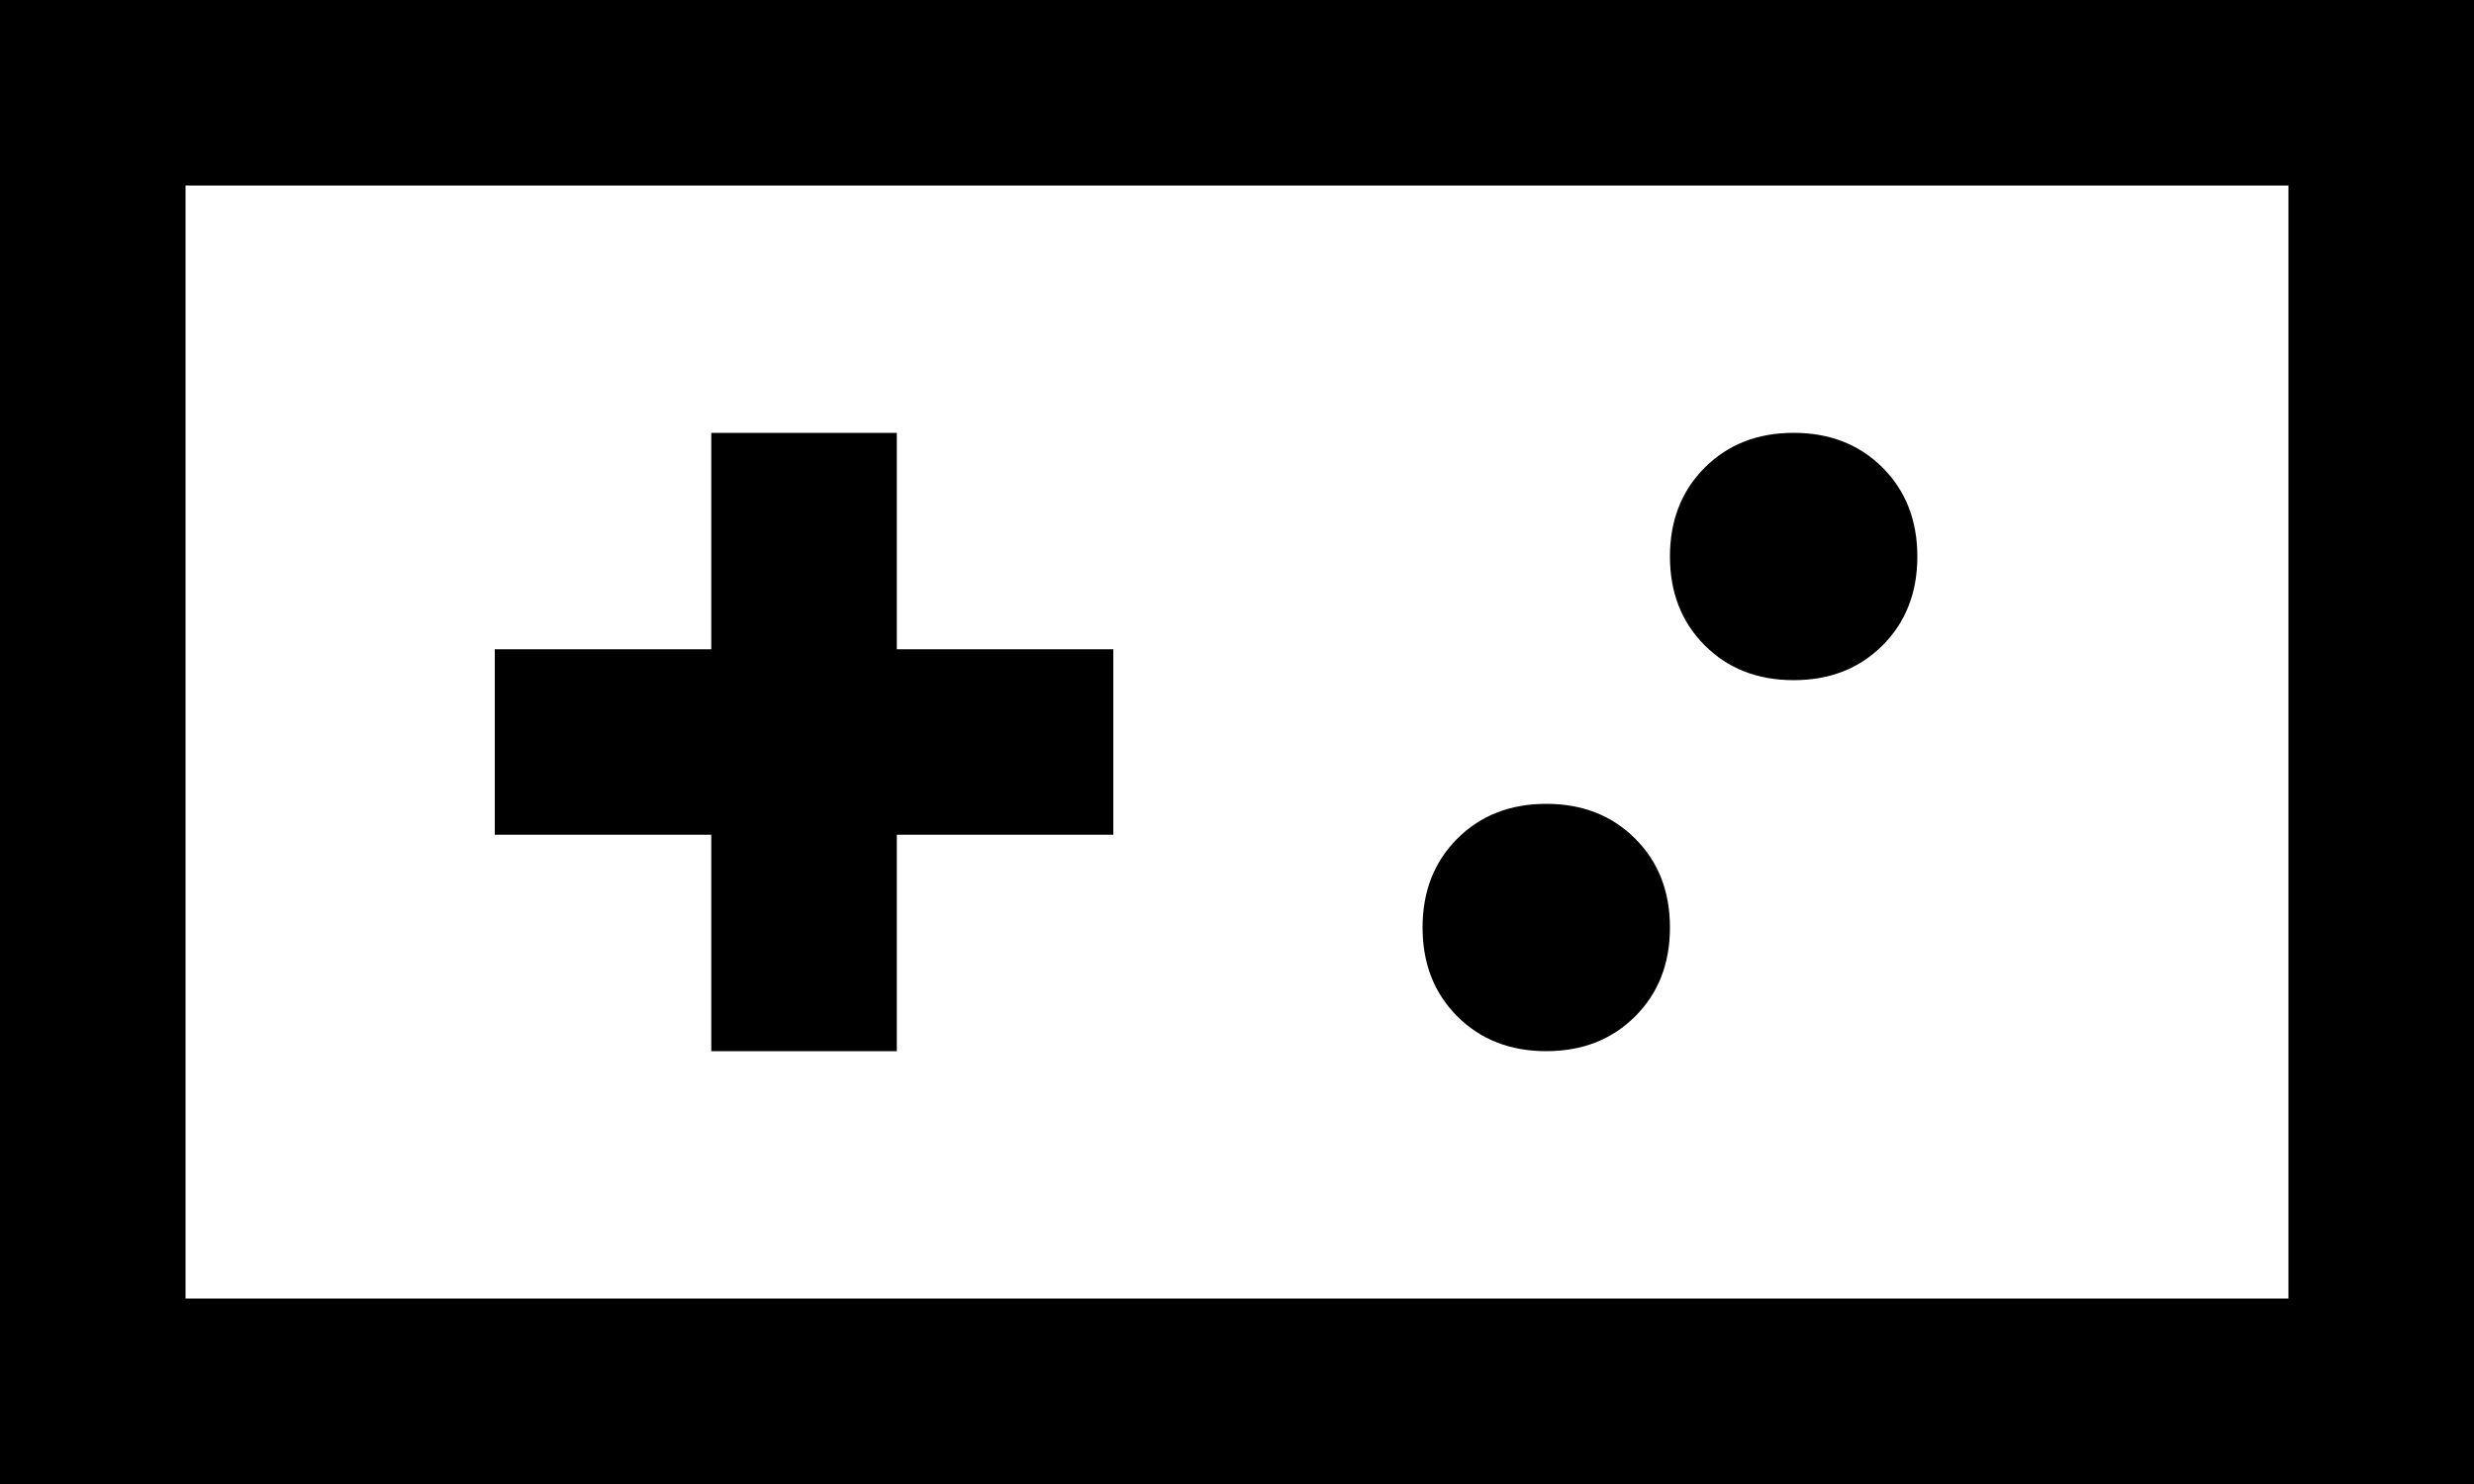 <svg xmlns="http://www.w3.org/2000/svg" viewBox="0 0 640 384">
  <path d="M 48 48 L 48 336 L 48 48 L 48 336 L 592 336 L 592 336 L 592 48 L 592 48 L 48 48 L 48 48 Z M 0 0 L 48 0 L 0 0 L 640 0 L 640 48 L 640 48 L 640 336 L 640 336 L 640 384 L 640 384 L 592 384 L 0 384 L 0 336 L 0 336 L 0 48 L 0 48 L 0 0 L 0 0 Z M 232 136 L 232 168 L 232 136 L 232 168 L 264 168 L 288 168 L 288 216 L 288 216 L 264 216 L 232 216 L 232 248 L 232 248 L 232 272 L 232 272 L 184 272 L 184 272 L 184 248 L 184 248 L 184 216 L 184 216 L 152 216 L 128 216 L 128 168 L 128 168 L 152 168 L 184 168 L 184 136 L 184 136 L 184 112 L 184 112 L 232 112 L 232 112 L 232 136 L 232 136 Z M 400 208 Q 414 208 423 217 L 423 217 L 423 217 Q 432 226 432 240 Q 432 254 423 263 Q 414 272 400 272 Q 386 272 377 263 Q 368 254 368 240 Q 368 226 377 217 Q 386 208 400 208 L 400 208 Z M 432 144 Q 432 130 441 121 L 441 121 L 441 121 Q 450 112 464 112 Q 478 112 487 121 Q 496 130 496 144 Q 496 158 487 167 Q 478 176 464 176 Q 450 176 441 167 Q 432 158 432 144 L 432 144 Z" />
</svg>
